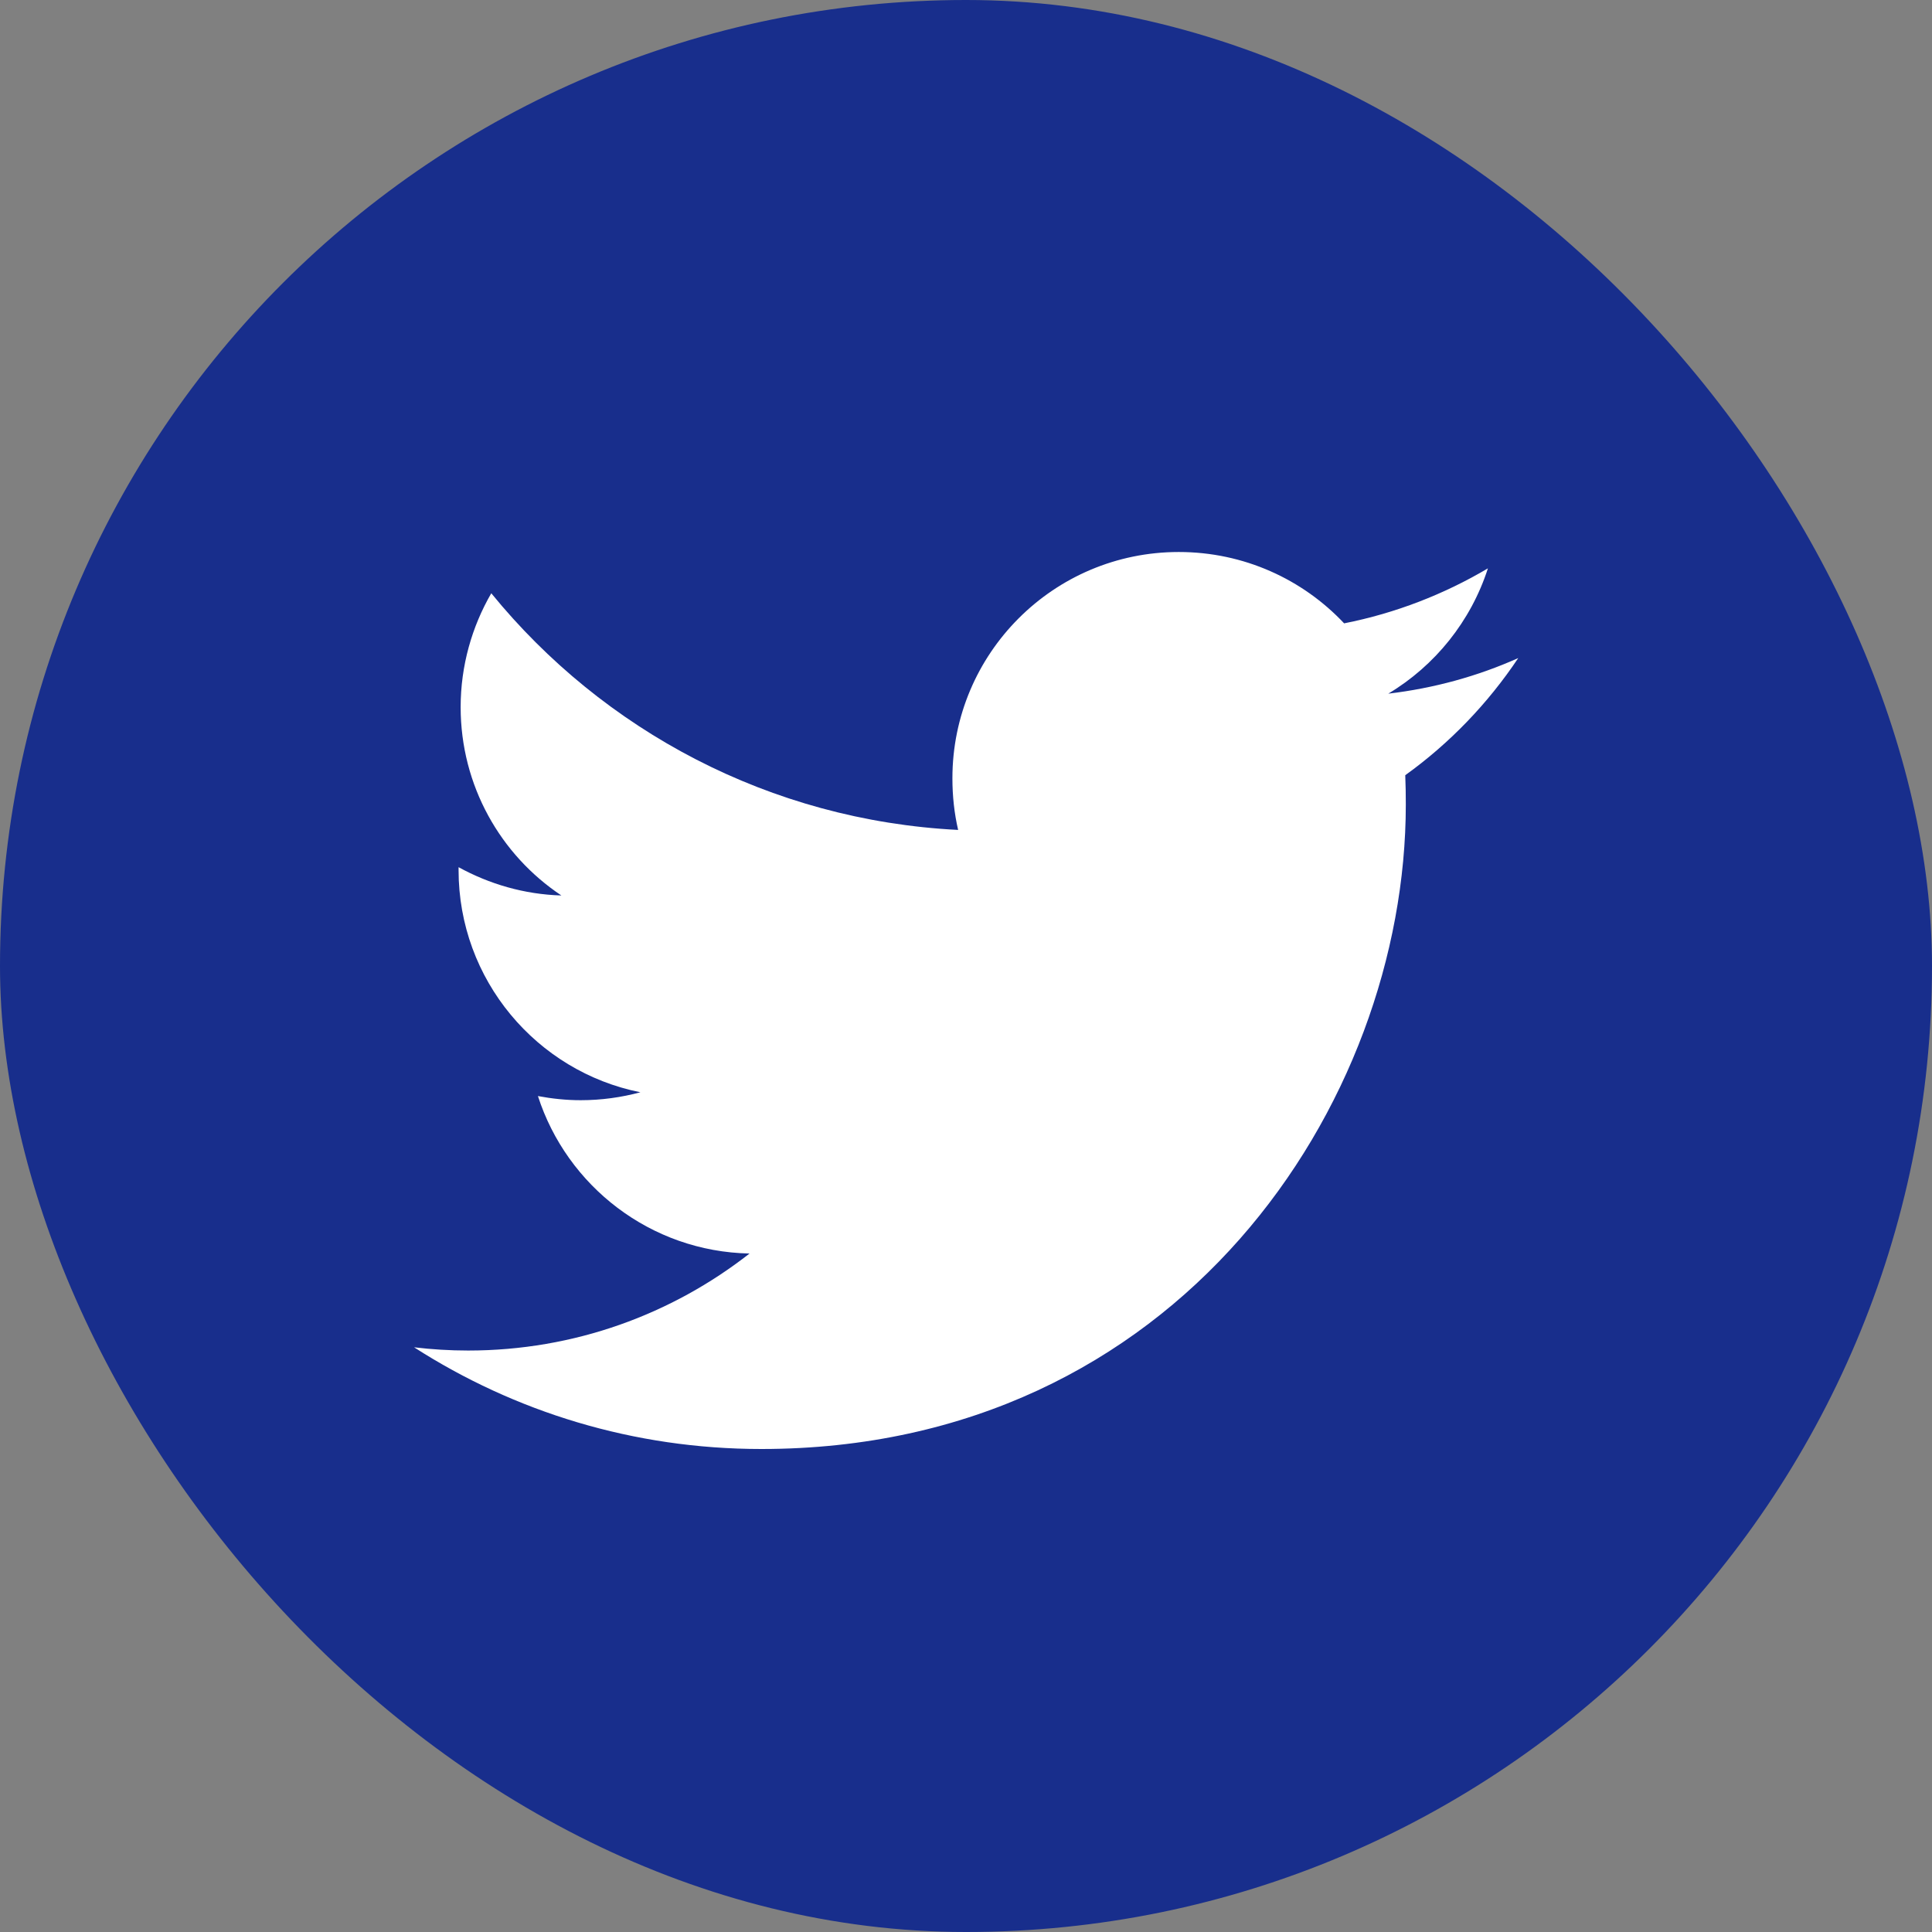 <svg width="28" height="28" viewBox="0 0 28 28" xmlns="http://www.w3.org/2000/svg"><rect x="0" y="0" width="28" height="28" fill="#808080" stroke="none"/><title>twitter</title><g fill="none" fill-rule="evenodd"><rect fill="#182E8C" width="28" height="28" rx="14"/><path d="M22.004 9.537c-.588.263-1.222.438-1.884.516.678-.406 1.197-1.05 1.444-1.816-.634.375-1.338.65-2.084.797C18.88 8.396 18.027 8 17.083 8c-1.813 0-3.28 1.47-3.28 3.28 0 .257.027.507.083.748-2.728-.138-5.147-1.444-6.766-3.43-.28.483-.444 1.05-.444 1.65 0 1.137.578 2.143 1.46 2.73-.54-.016-1.045-.166-1.49-.41v.042c0 1.59 1.132 2.92 2.635 3.22-.274.074-.565.115-.865.115-.212 0-.416-.022-.62-.06.42 1.304 1.632 2.254 3.067 2.282-1.125.88-2.538 1.406-4.078 1.406-.266 0-.525-.016-.784-.047C7.456 20.46 9.18 21 11.034 21c6.037 0 9.34-5.002 9.34-9.34 0-.144-.002-.284-.008-.425.64-.46 1.197-1.038 1.637-1.697z" fill="#FFF" fill-rule="nonzero"/></g></svg>